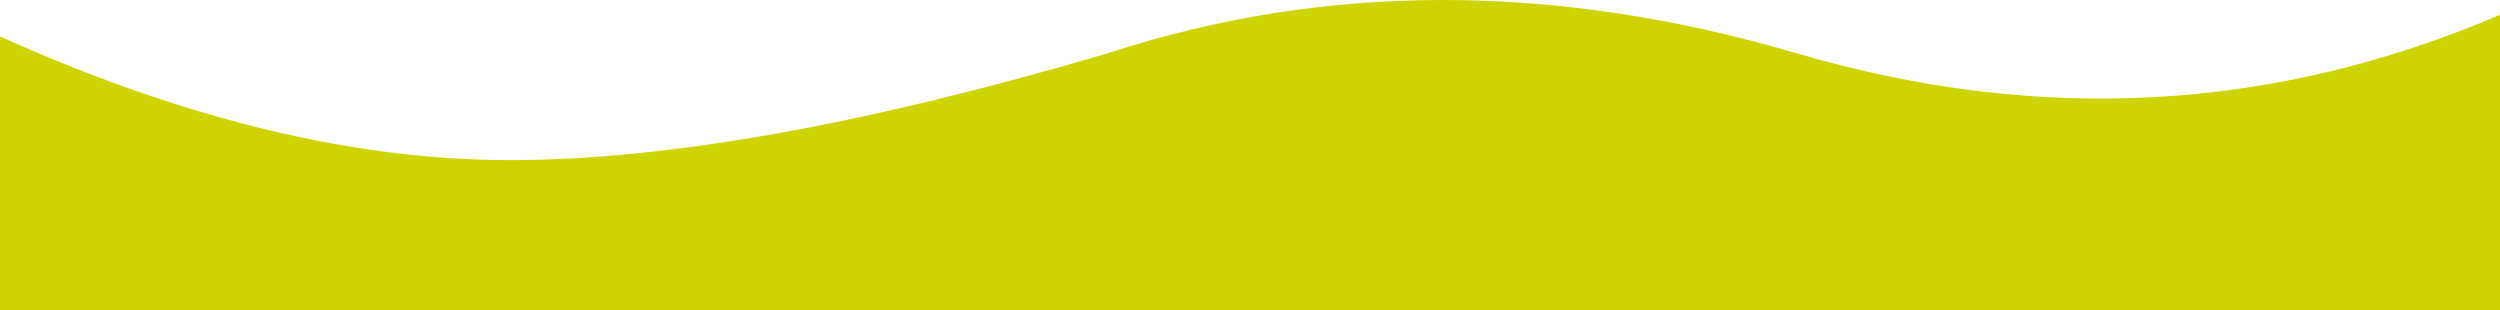 <svg xmlns="http://www.w3.org/2000/svg" width="886" height="110" viewBox="0 0 886 110">
  <path fill="#CED400" d="M0,12.909 C64.899,42.135 125.157,56.748 180.774,56.748 C236.391,56.748 306.962,44.137 392.487,18.916 C469.496,-6.305 550.954,-6.305 636.861,18.916 C722.767,44.137 805.814,39.58 886,5.246 L886,423.632 C809.247,465.667 737.808,486.685 671.681,486.685 C572.492,486.685 488.345,449.329 428.243,443.042 C397.557,439.833 353.641,433.366 306.286,435.221 C260.889,436.999 212.442,446.848 164.399,455.269 C98.96,466.739 44.161,460.056 0,435.221 L0,12.909 Z"/>
</svg>

